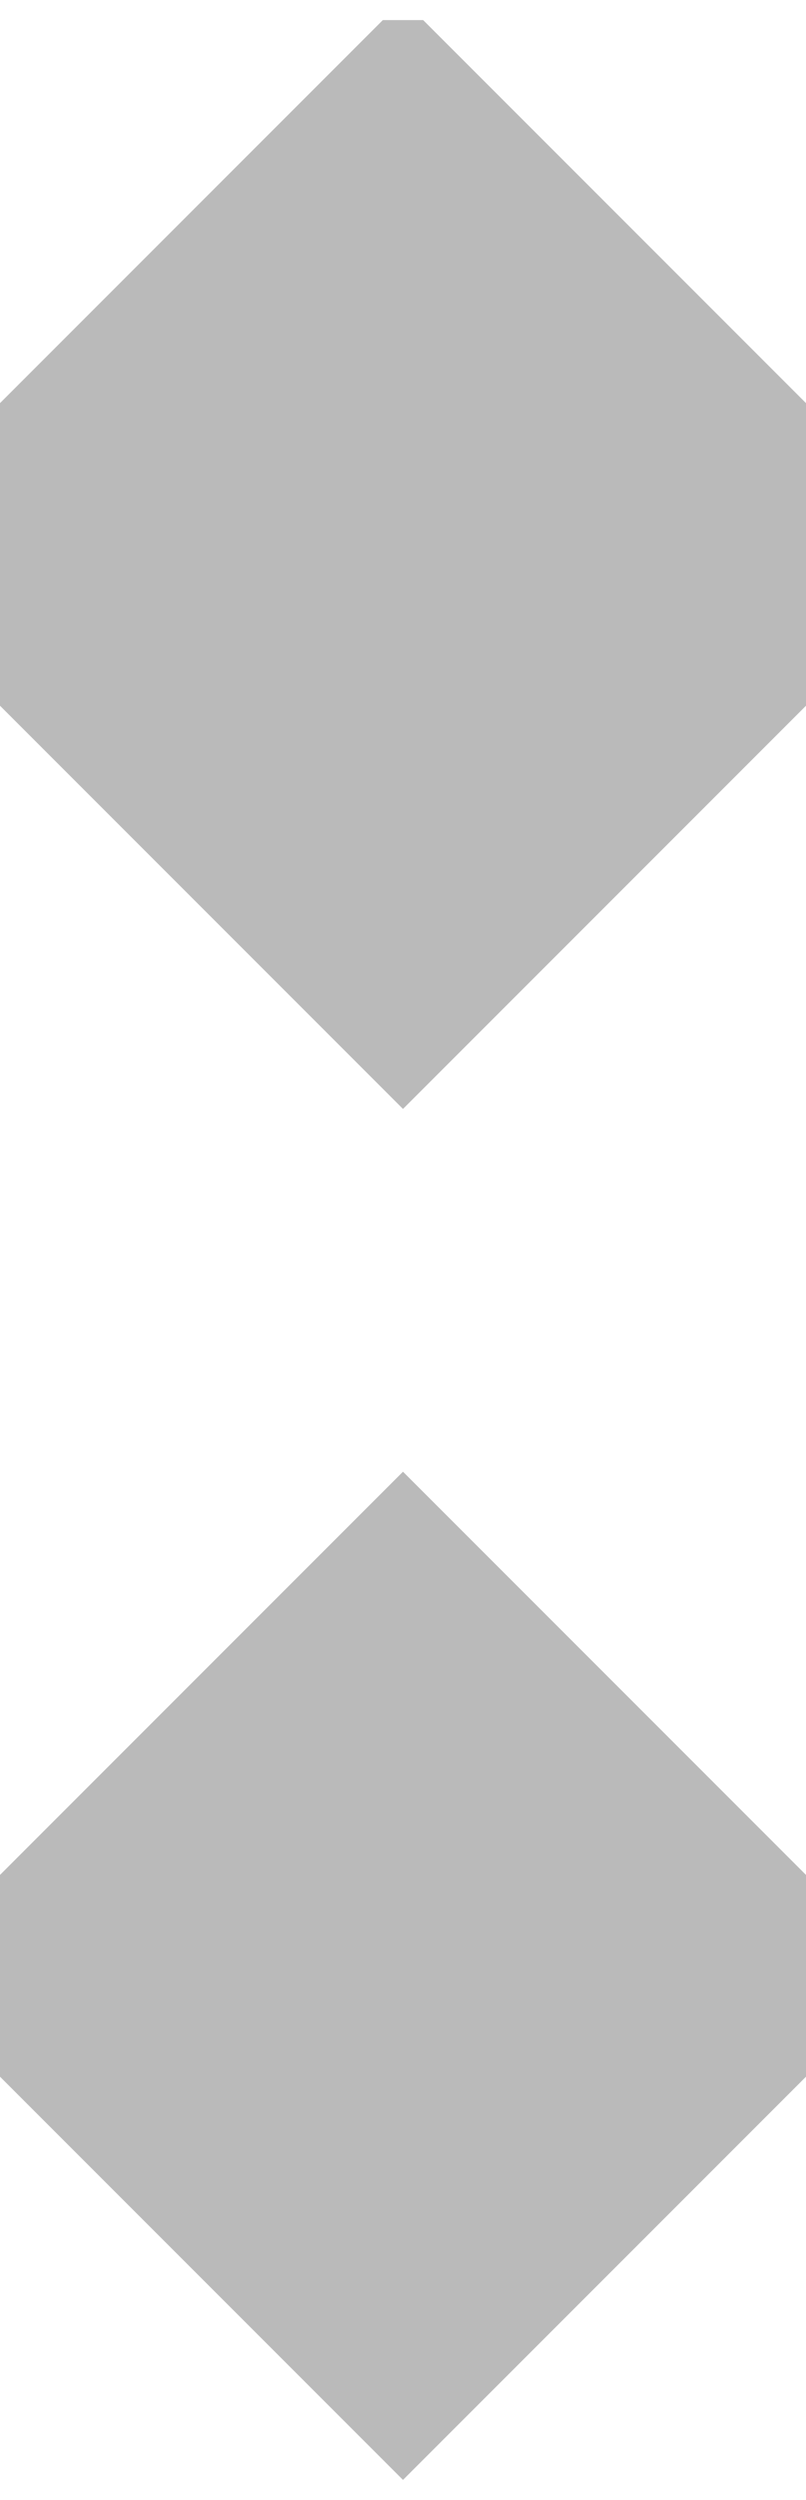 <svg width="20" height="62" viewBox="0 0 20 62" fill="none" xmlns="http://www.w3.org/2000/svg">
<path d="M0 10L9.5 0.5H10.5L20 10V17.5L10 27.5L0 17.5V10Z" fill="#BABABA"/>
<path d="M0 10L9.5 0.5H10.5L20 10V17.5L10 27.5L0 17.5V10Z" fill="#BABABA"/>
<path d="M0 46.5L10 36.5L20 46.5V51.5L10 61.5L0 51.5V46.5Z" fill="#BABABA"/>
<path d="M0 46.5L10 36.5L20 46.5V51.5L10 61.5L0 51.5V46.5Z" fill="#BABABA"/>
</svg>
